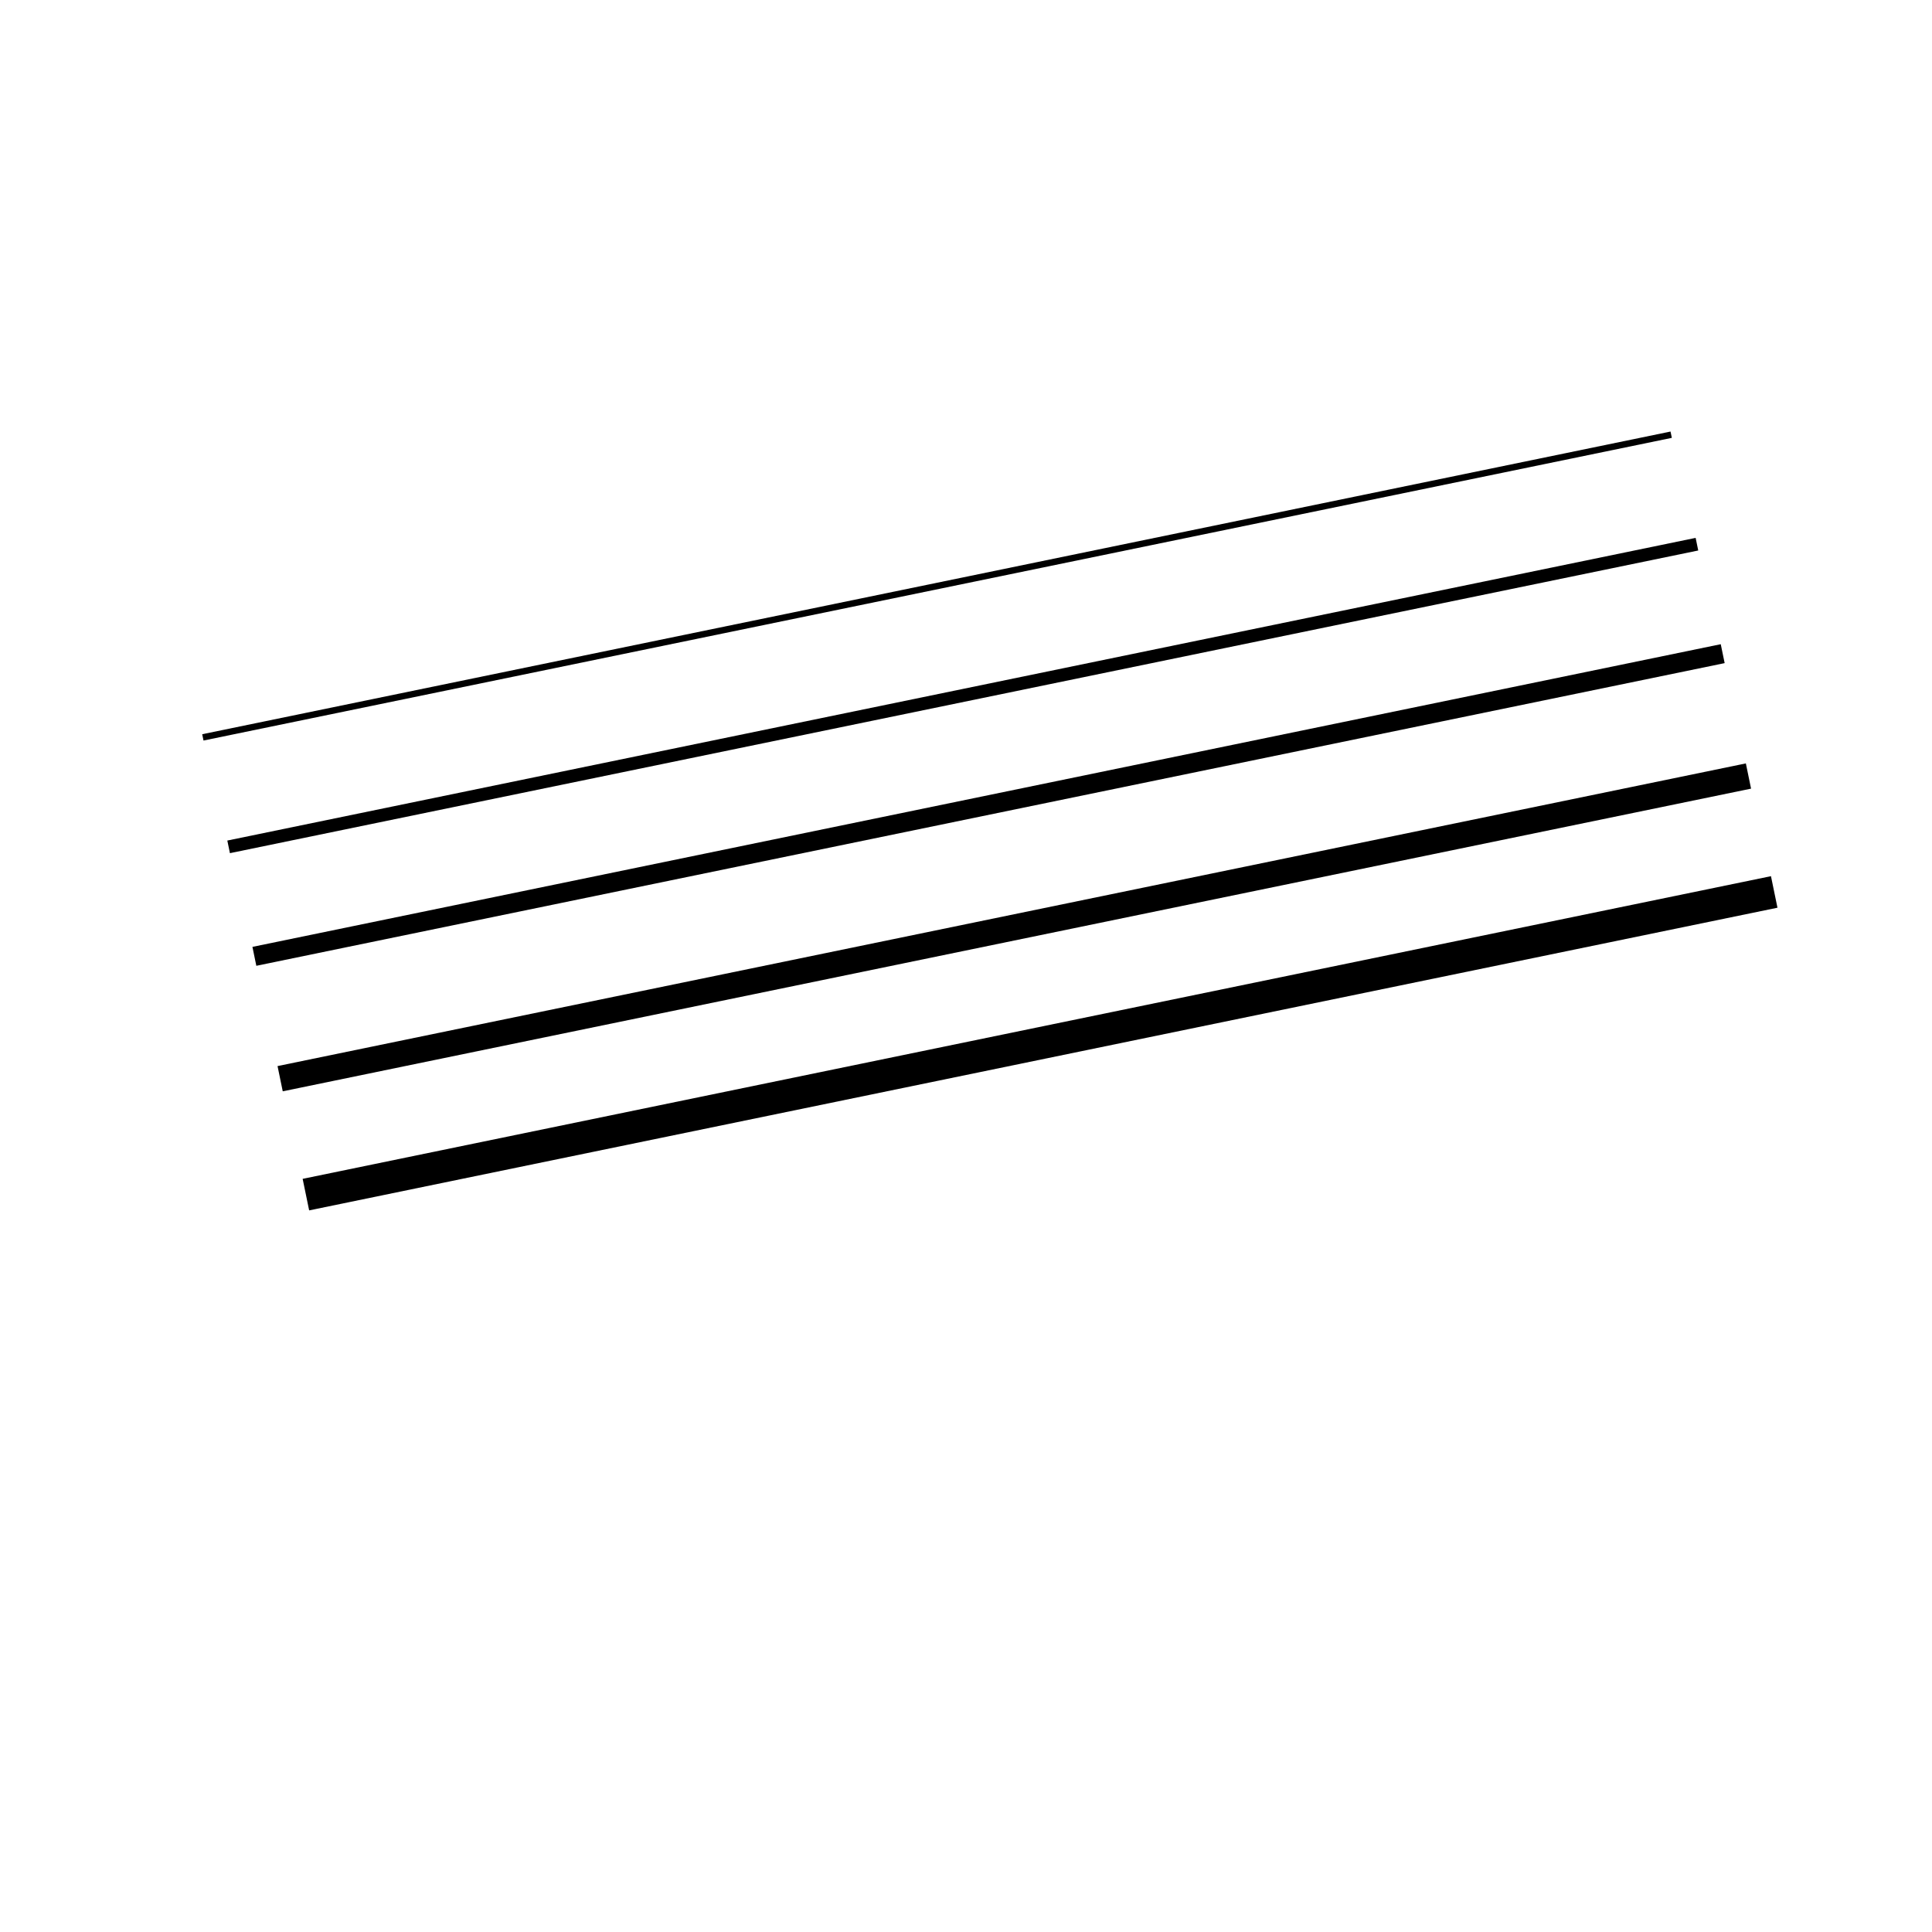 <svg id="Layer_1" data-name="Layer 1" xmlns="http://www.w3.org/2000/svg" viewBox="0 0 300 300">
  <title>Artboard 1</title>
  <line x1="47.5" y1="185.5" x2="275.5" y2="138.5" fill="none" stroke="#000" stroke-miterlimit="10" stroke-width="5"/>
  <line x1="43.5" y1="167.5" x2="271.5" y2="120.5" fill="none" stroke="#000" stroke-miterlimit="10" stroke-width="4"/>
  <line x1="39.5" y1="148.5" x2="267.5" y2="101.5" fill="none" stroke="#000" stroke-miterlimit="10" stroke-width="3"/>
  <line x1="35.5" y1="131.5" x2="263.5" y2="84.5" fill="none" stroke="#000" stroke-miterlimit="10" stroke-width="2"/>
  <line x1="31.5" y1="114.5" x2="259.5" y2="67.5" fill="none" stroke="#000" stroke-miterlimit="10"/>
</svg>
